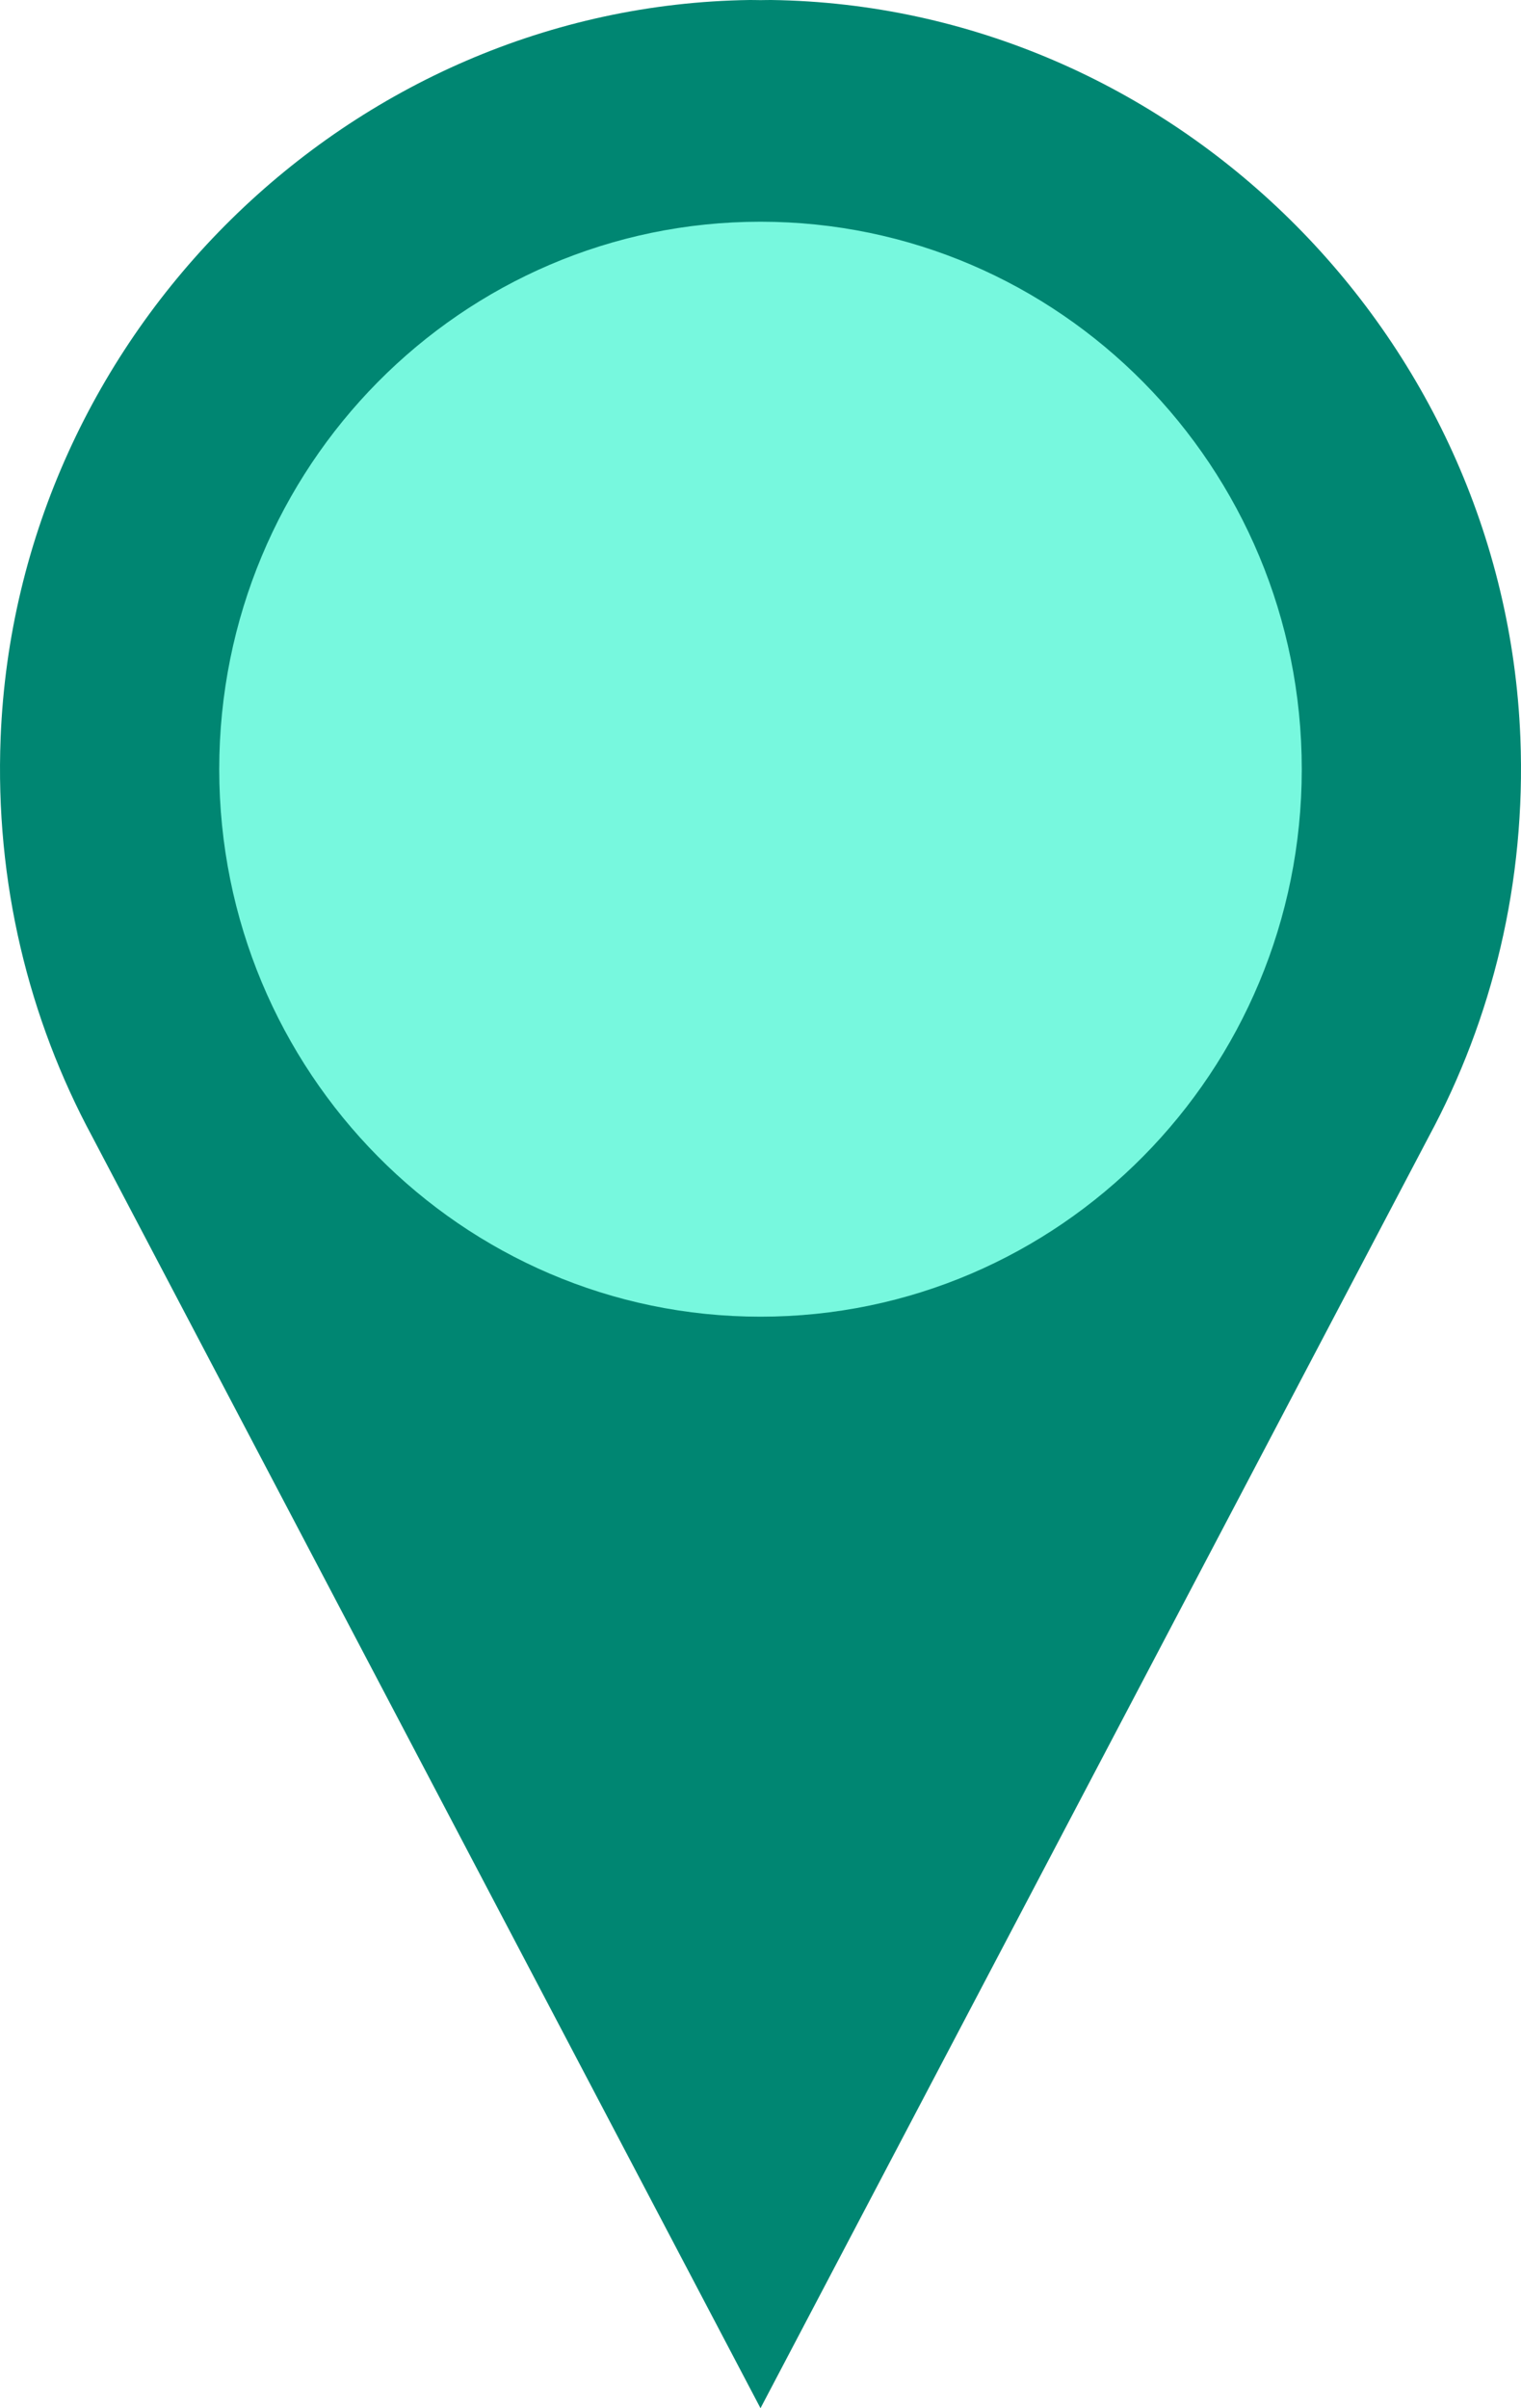 <svg width="36" height="57" viewBox="0 0 36 57" fill="none" xmlns="http://www.w3.org/2000/svg">
<circle cx="17.5" cy="18.5" r="13.5" fill="#77F8DE"/>
<path d="M18 31.165C10.925 31.165 5.189 25.364 5.189 18.207C5.189 11.05 10.925 5.248 18 5.248C25.075 5.248 30.811 11.05 30.811 18.207C30.811 25.364 25.075 31.165 18 31.165ZM35.985 17.457C35.605 7.889 27.719 0.132 18.253 0C18.168 -0.001 18.084 0.003 18 0.003C17.916 0.003 17.832 -0.001 17.747 0C8.281 0.132 0.395 7.889 0.015 17.457C-0.121 20.886 0.681 24.115 2.182 26.902L18 57L33.818 26.902C35.319 24.115 36.121 20.886 35.985 17.457Z" fill="#008672"/>
</svg>
